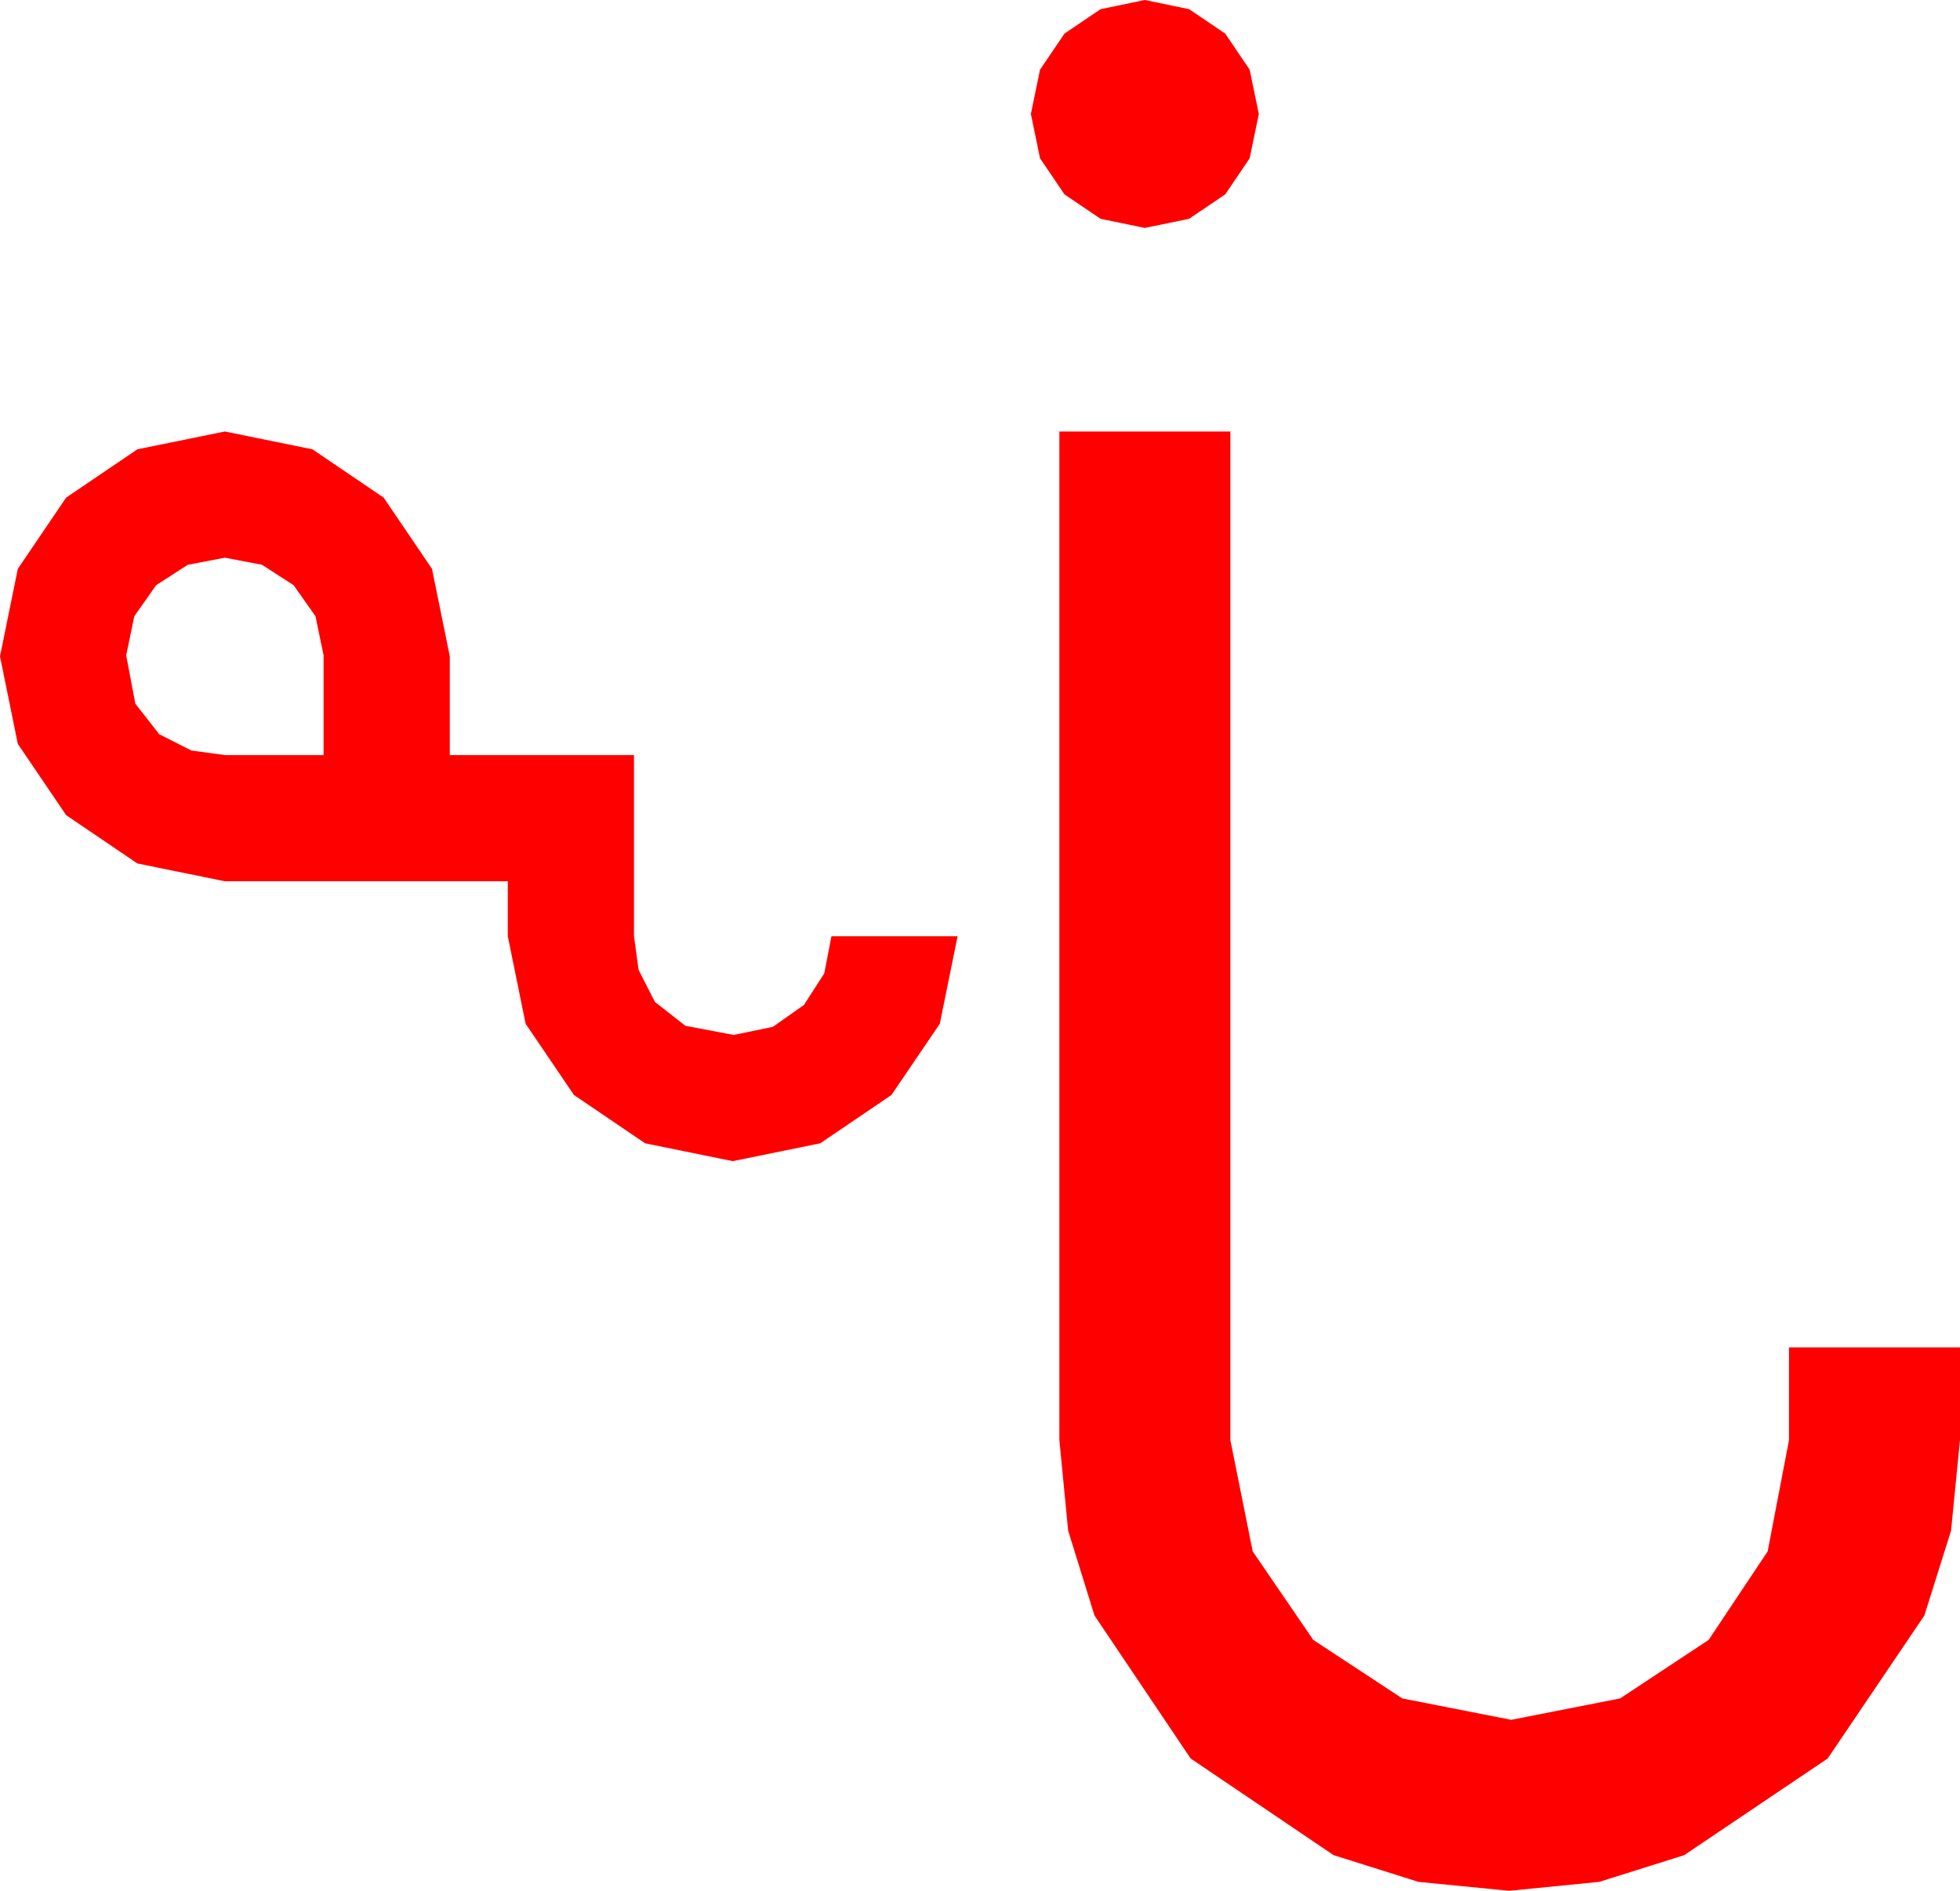 <?xml version="1.0" encoding="utf-8"?>
<!DOCTYPE svg PUBLIC "-//W3C//DTD SVG 1.1//EN" "http://www.w3.org/Graphics/SVG/1.1/DTD/svg11.dtd">
<svg width="56.426" height="54.434" xmlns="http://www.w3.org/2000/svg" xmlns:xlink="http://www.w3.org/1999/xlink" xmlns:xml="http://www.w3.org/XML/1998/namespace" version="1.1">
  <g>
    <g>
      <path style="fill:#FF0000;fill-opacity:1" d="M6.475,16.055L5.405,16.26 4.497,16.846 3.867,17.739 3.633,18.867 3.896,20.259 4.585,21.138 5.508,21.606 6.475,21.738 9.316,21.738 9.316,18.867 9.082,17.739 8.452,16.846 7.544,16.26 6.475,16.055z M30.498,12.422L35.42,12.422 35.42,41.455 36.064,44.663 37.808,47.212 40.371,48.896 43.506,49.512 46.641,48.896 49.189,47.212 50.889,44.663 51.504,41.455 51.504,38.789 56.426,38.789 56.426,41.455 56.169,44.066 55.4,46.509 52.617,50.625 48.486,53.408 46.04,54.177 43.447,54.434 40.836,54.177 38.394,53.408 34.277,50.625 31.509,46.509 30.751,44.066 30.498,41.455 30.498,12.422z M6.475,12.422L8.994,12.935 11.045,14.326 12.437,16.377 12.949,18.896 12.949,21.738 18.252,21.738 18.252,26.953 18.384,27.92 18.853,28.843 19.731,29.531 21.123,29.795 22.251,29.561 23.145,28.931 23.73,28.022 23.936,26.953 27.568,26.953 27.056,29.473 25.664,31.523 23.613,32.915 21.094,33.428 18.574,32.915 16.523,31.523 15.132,29.473 14.619,26.953 14.619,25.371 6.475,25.371 3.955,24.858 1.904,23.467 0.513,21.416 0,18.896 0.513,16.377 1.904,14.326 3.955,12.935 6.475,12.422z M32.959,0L34.233,0.264 35.273,0.967 35.977,2.007 36.24,3.281 35.977,4.556 35.273,5.596 34.233,6.299 32.959,6.562 31.685,6.299 30.645,5.596 29.941,4.556 29.678,3.281 29.941,2.007 30.645,0.967 31.685,0.264 32.959,0z" />
    </g>
  </g>
</svg>